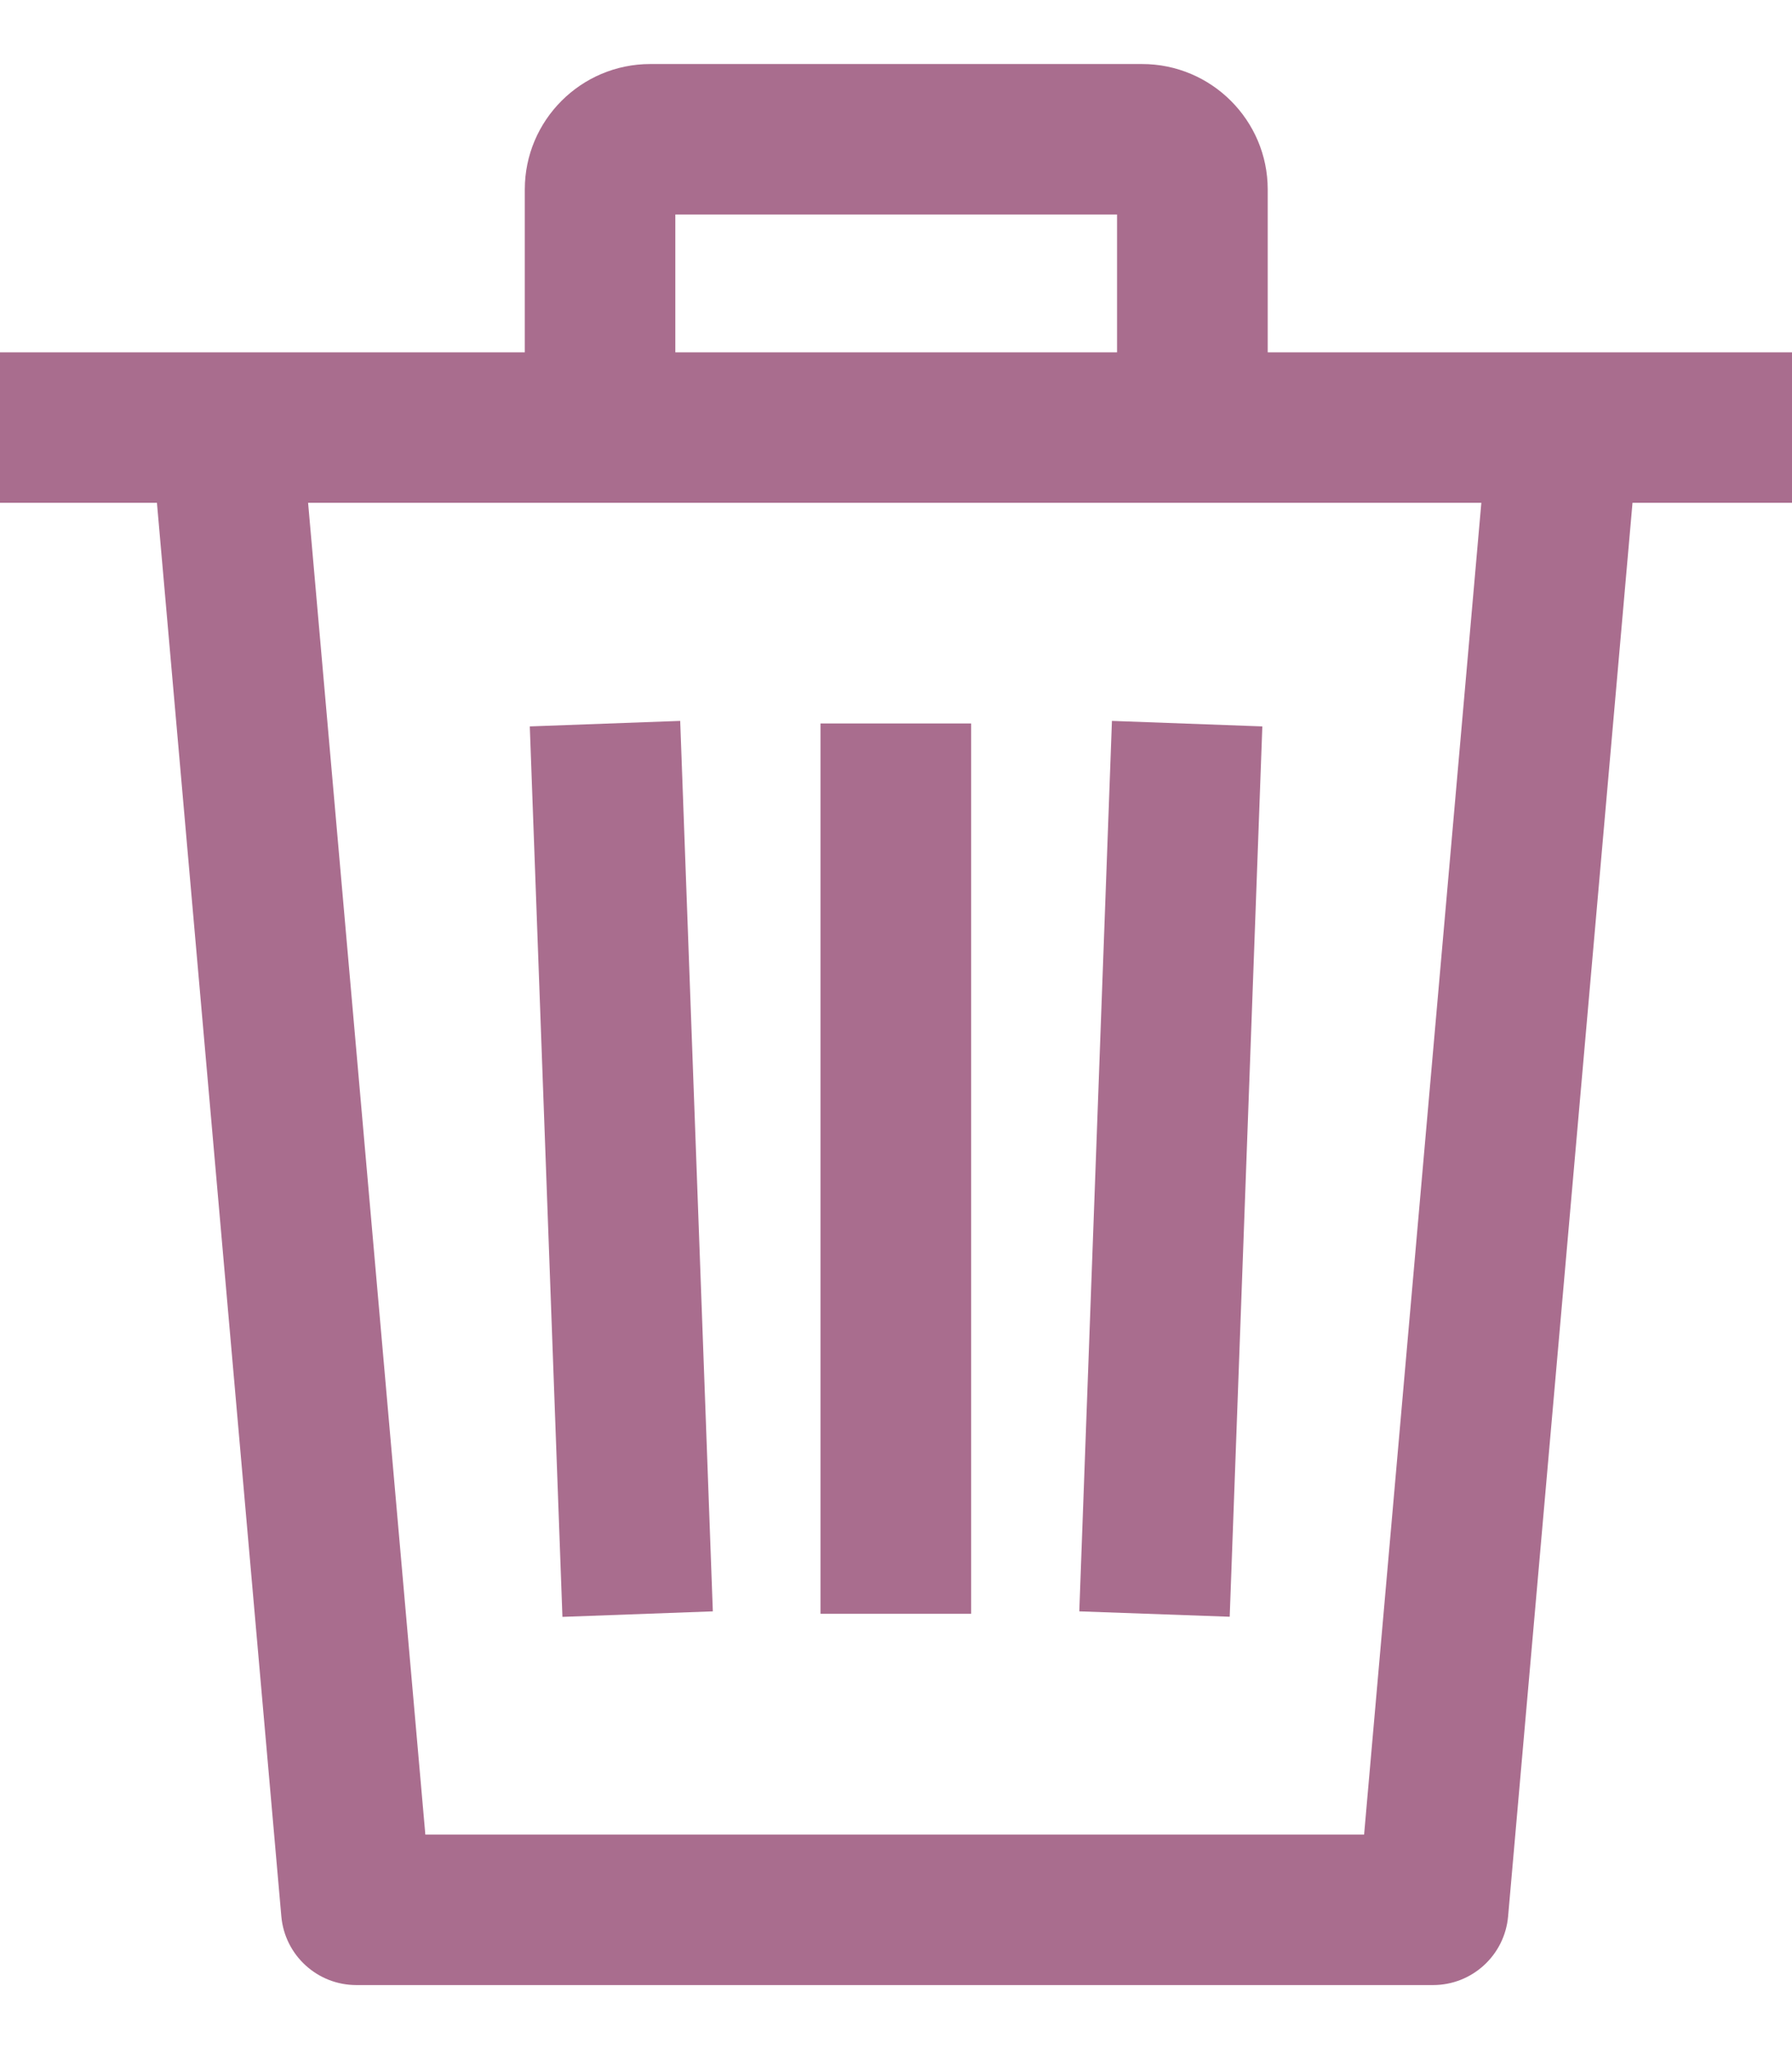 <svg width="14" height="16" viewBox="0 0 14 16" fill="none" xmlns="http://www.w3.org/2000/svg">
<path d="M9.862 5.672L8.687 5.629L8.432 12.582L9.607 12.624L9.862 5.672Z" fill="#A96D8E"/>
<path d="M7.587 5.649H6.41V12.601H7.587V5.649Z" fill="#A96D8E"/>
<path d="M5.569 12.582L5.314 5.629L4.139 5.672L4.394 12.625L5.569 12.582Z" fill="#A96D8E"/>
<path d="M0 2.751V3.926H1.226L2.198 14.964C2.225 15.267 2.479 15.5 2.784 15.5H11.196C11.501 15.5 11.755 15.267 11.782 14.964L12.754 3.926H14V2.751H0ZM10.657 14.325H3.323L2.407 3.926H11.573L10.657 14.325Z" fill="#A96D8E"/>
<path d="M8.923 0.5H5.08C4.539 0.5 4.1 0.94 4.1 1.479V3.34H5.276V1.675H8.727V3.34H9.904V1.479C9.904 0.94 9.464 0.5 8.923 0.5Z" fill="#A96D8E"/>
</svg>
